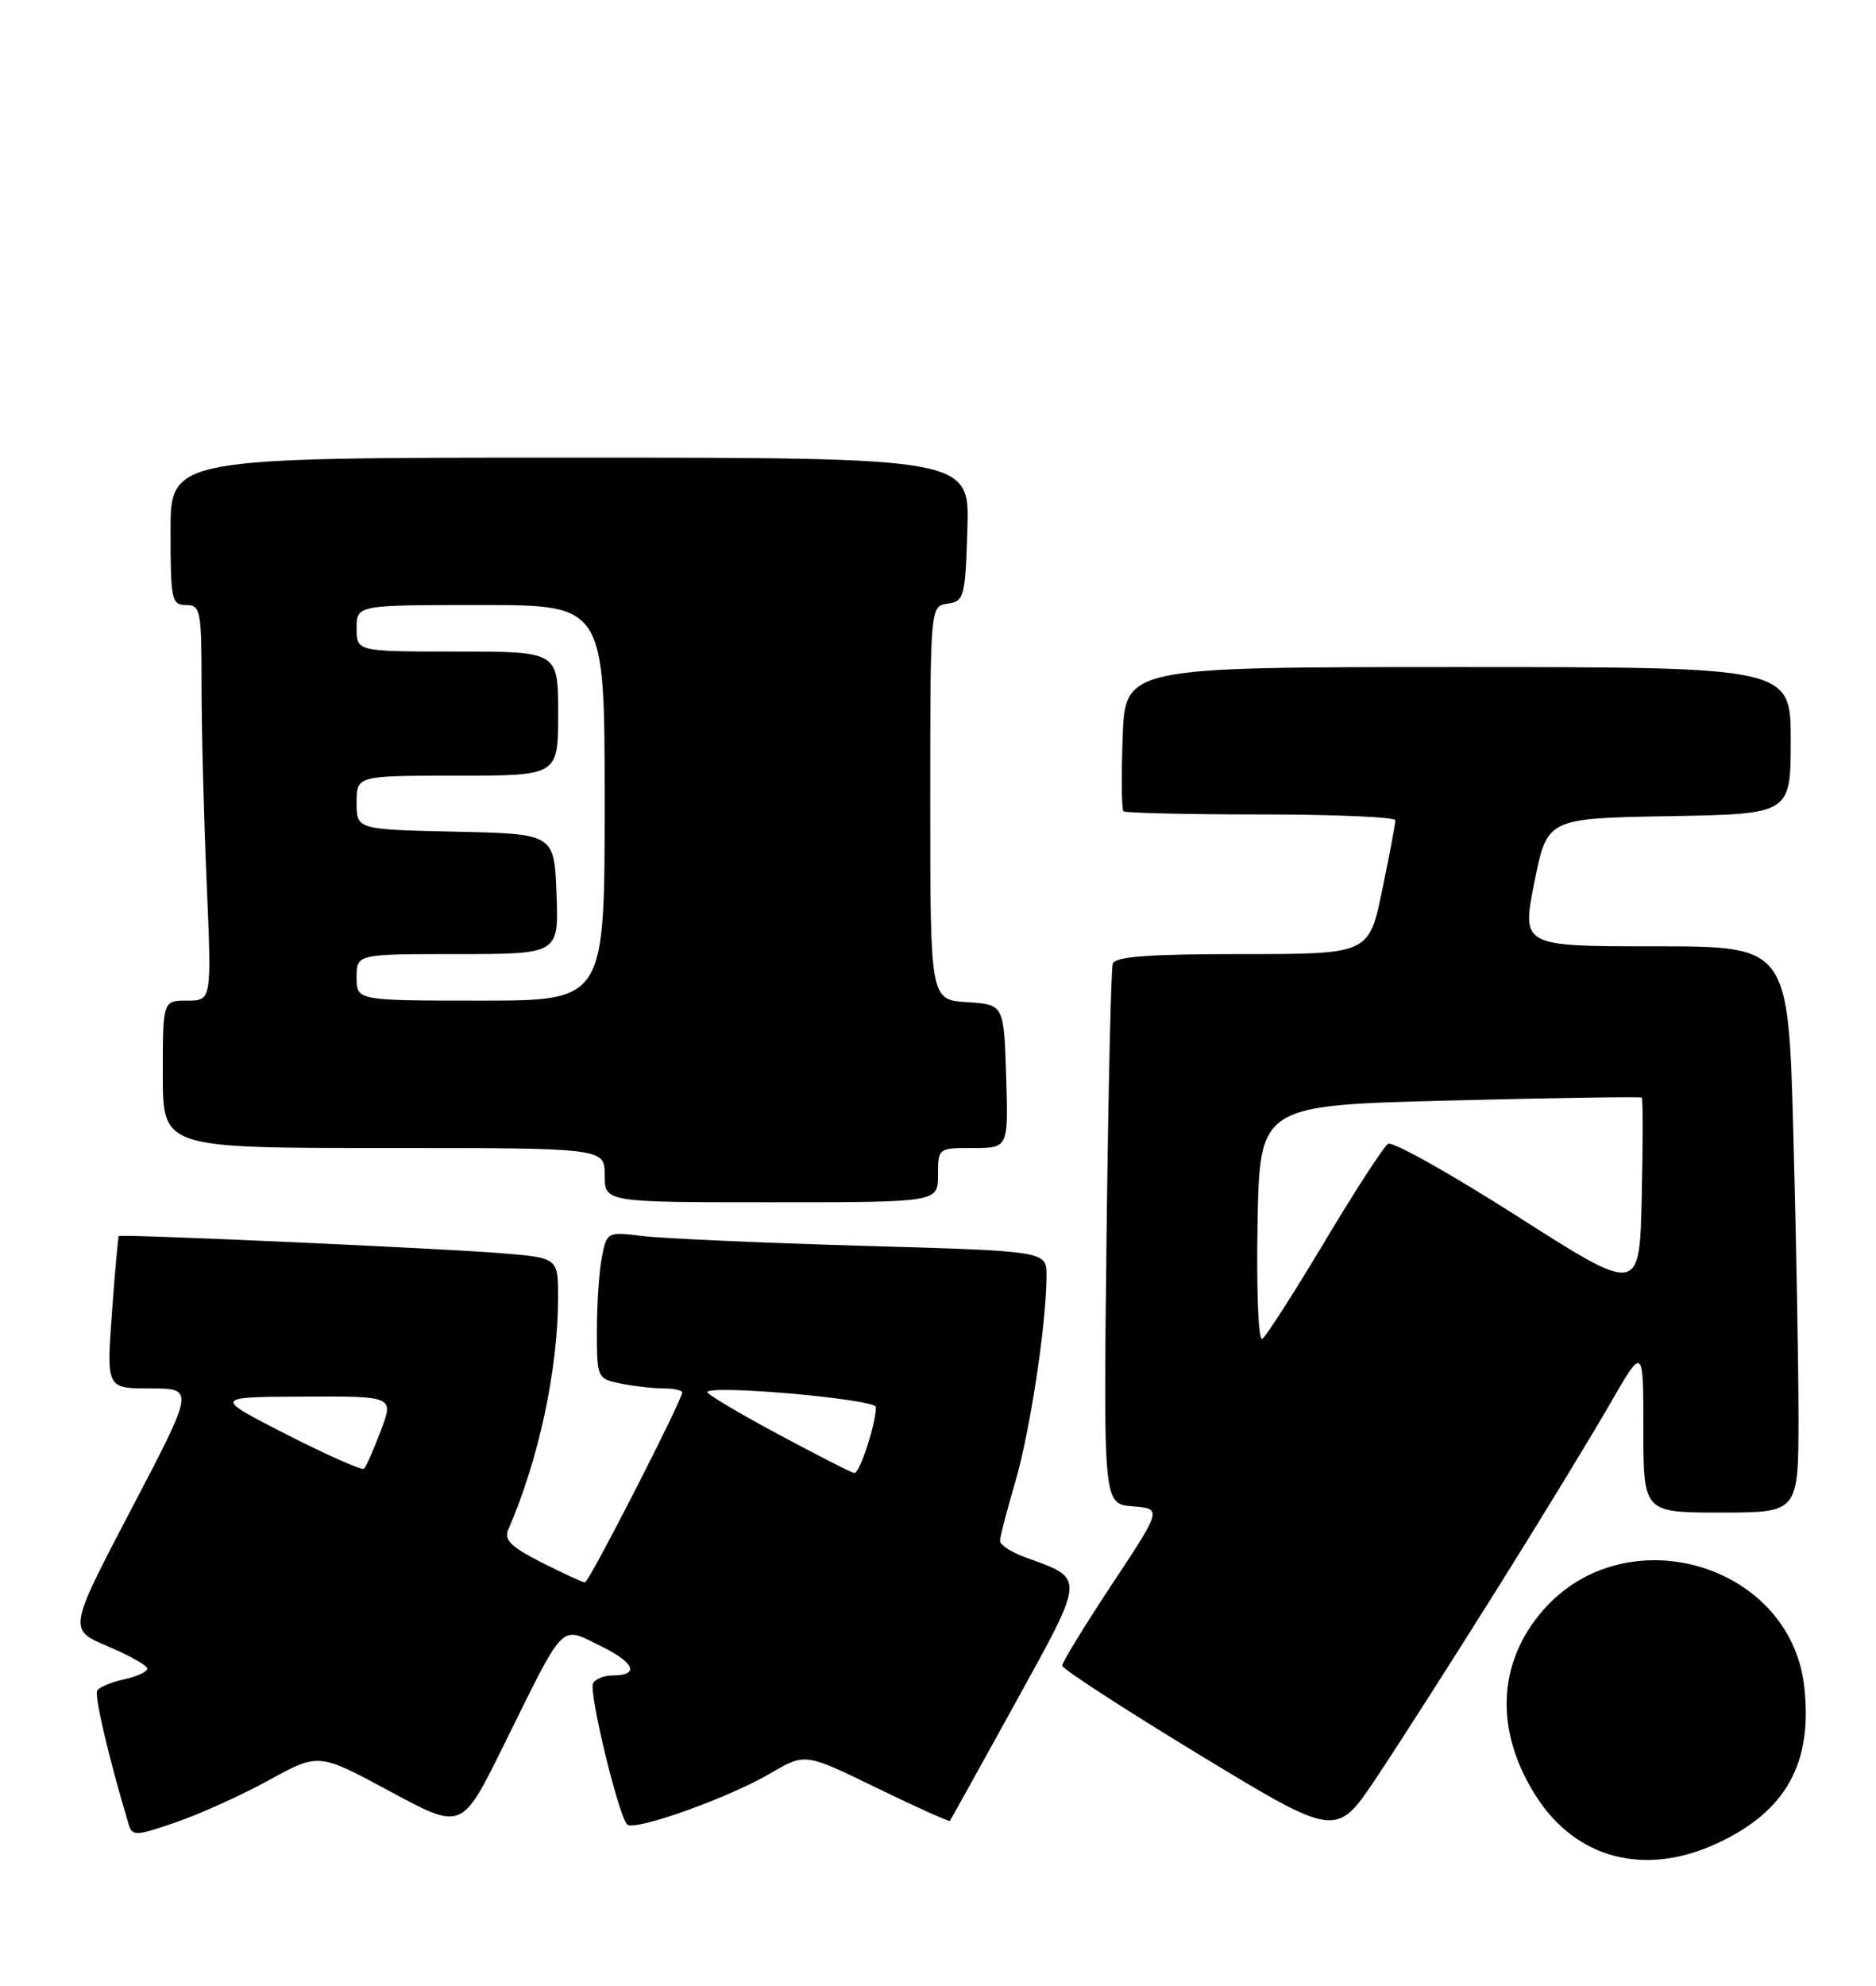 <?xml version="1.0" encoding="UTF-8" standalone="no"?>
<!DOCTYPE svg PUBLIC "-//W3C//DTD SVG 1.1//EN" "http://www.w3.org/Graphics/SVG/1.1/DTD/svg11.dtd" >
<svg xmlns="http://www.w3.org/2000/svg" xmlns:xlink="http://www.w3.org/1999/xlink" version="1.1" viewBox="0 0 242 256">
 <g >
 <path fill="currentColor"
d=" M 221.54 237.63 C 230.41 233.51 233.86 227.28 232.74 217.43 C 230.96 201.60 209.78 195.38 199.09 207.55 C 193.15 214.32 192.78 223.11 198.09 231.48 C 203.28 239.66 212.18 241.99 221.54 237.63 Z  M 34.73 229.48 C 41.10 225.98 41.10 225.98 50.34 230.96 C 59.57 235.94 59.57 235.94 64.87 225.22 C 73.01 208.76 72.17 209.62 77.46 212.19 C 81.89 214.35 82.56 216.00 79.00 216.00 C 77.96 216.00 76.84 216.44 76.51 216.99 C 75.89 217.98 79.72 233.88 80.89 235.20 C 81.73 236.16 93.95 231.81 99.42 228.60 C 103.86 226.00 103.86 226.00 113.10 230.50 C 118.18 232.97 122.43 234.88 122.53 234.75 C 122.64 234.61 126.44 227.78 130.97 219.56 C 140.08 203.03 140.04 203.59 132.30 200.79 C 130.48 200.13 129.00 199.17 129.00 198.66 C 129.00 198.14 129.88 194.74 130.95 191.11 C 132.87 184.61 135.00 170.58 135.00 164.42 C 135.00 161.29 135.00 161.29 111.25 160.61 C 98.19 160.23 85.43 159.66 82.90 159.35 C 78.35 158.79 78.29 158.82 77.65 162.02 C 77.29 163.79 77.00 168.06 77.00 171.50 C 77.00 177.70 77.03 177.75 80.12 178.38 C 81.84 178.72 84.32 179.00 85.62 179.00 C 86.93 179.00 88.00 179.23 88.00 179.52 C 88.00 180.52 75.98 204.00 75.46 204.00 C 75.17 204.00 72.66 202.85 69.88 201.44 C 65.91 199.43 64.99 198.52 65.57 197.19 C 69.47 188.24 71.98 176.60 71.99 167.34 C 72.00 162.17 72.00 162.17 64.75 161.57 C 57.12 160.94 15.62 159.08 15.33 159.35 C 15.23 159.44 14.83 163.90 14.44 169.26 C 13.73 179.00 13.73 179.00 19.41 179.00 C 25.09 179.00 25.09 179.00 16.95 194.54 C 8.80 210.09 8.80 210.09 13.90 212.24 C 16.70 213.43 19.00 214.72 19.00 215.12 C 19.00 215.52 17.66 216.14 16.01 216.50 C 14.37 216.86 12.80 217.51 12.54 217.94 C 12.14 218.58 14.03 226.62 16.59 235.18 C 17.05 236.74 17.51 236.72 22.73 234.92 C 25.83 233.85 31.23 231.41 34.73 229.48 Z  M 193.03 205.00 C 198.72 195.93 205.31 185.12 207.68 181.00 C 211.99 173.50 211.99 173.50 211.99 184.25 C 212.00 195.00 212.00 195.00 222.00 195.00 C 232.00 195.00 232.00 195.00 232.00 182.66 C 232.00 175.88 231.70 159.45 231.34 146.16 C 230.68 122.00 230.68 122.00 213.48 122.00 C 196.29 122.00 196.29 122.00 197.93 113.75 C 199.58 105.50 199.58 105.50 215.29 105.22 C 231.00 104.95 231.00 104.95 231.00 95.47 C 231.00 86.00 231.00 86.00 188.07 86.00 C 145.14 86.00 145.14 86.00 144.82 95.09 C 144.64 100.09 144.69 104.36 144.92 104.59 C 145.15 104.81 153.13 105.00 162.67 105.00 C 172.20 105.00 180.00 105.34 180.00 105.75 C 180.01 106.16 179.24 110.21 178.30 114.75 C 176.59 123.00 176.59 123.00 160.26 123.00 C 148.08 123.00 143.84 123.32 143.54 124.25 C 143.32 124.94 142.96 140.89 142.74 159.70 C 142.34 193.90 142.34 193.90 146.12 194.20 C 149.90 194.50 149.90 194.50 143.45 204.24 C 139.90 209.60 137.01 214.33 137.02 214.74 C 137.04 215.16 145.00 220.32 154.71 226.22 C 172.37 236.93 172.37 236.93 177.53 229.22 C 180.37 224.97 187.34 214.07 193.03 205.00 Z  M 121.00 151.50 C 121.00 148.01 121.02 148.00 125.54 148.00 C 130.08 148.00 130.08 148.00 129.79 138.75 C 129.50 129.50 129.50 129.50 124.75 129.20 C 120.00 128.89 120.00 128.89 120.00 103.51 C 120.00 78.14 120.00 78.14 122.25 77.82 C 124.37 77.52 124.52 76.98 124.79 68.25 C 125.08 59.00 125.08 59.00 73.54 59.00 C 22.00 59.00 22.00 59.00 22.00 68.50 C 22.00 77.33 22.14 78.00 24.00 78.00 C 25.87 78.00 26.00 78.67 26.00 88.34 C 26.00 94.03 26.30 105.50 26.66 113.84 C 27.31 129.00 27.31 129.00 24.16 129.00 C 21.00 129.00 21.00 129.00 21.00 138.50 C 21.00 148.00 21.00 148.00 49.50 148.00 C 78.00 148.00 78.00 148.00 78.00 151.50 C 78.00 155.00 78.00 155.00 99.50 155.00 C 121.00 155.00 121.00 155.00 121.00 151.50 Z  M 37.00 184.95 C 27.50 180.10 27.50 180.10 39.15 180.05 C 50.81 180.00 50.81 180.00 49.12 184.45 C 48.19 186.90 47.22 189.11 46.96 189.35 C 46.71 189.60 42.23 187.61 37.00 184.95 Z  M 100.19 184.80 C 95.07 182.05 91.03 179.63 91.23 179.44 C 92.15 178.52 113.00 180.40 112.99 181.40 C 112.98 183.61 110.89 190.00 110.20 189.90 C 109.82 189.85 105.31 187.55 100.19 184.80 Z  M 162.22 157.83 C 162.50 142.50 162.50 142.50 187.00 141.88 C 200.47 141.54 211.63 141.37 211.78 141.50 C 211.94 141.62 211.94 147.38 211.78 154.29 C 211.50 166.86 211.50 166.86 195.79 156.84 C 187.15 151.33 179.63 147.11 179.06 147.46 C 178.50 147.81 174.81 153.49 170.87 160.08 C 166.93 166.67 163.31 172.31 162.83 172.61 C 162.33 172.91 162.07 166.45 162.22 157.83 Z  M 46.00 126.00 C 46.00 123.00 46.00 123.00 59.04 123.00 C 72.08 123.00 72.08 123.00 71.79 115.25 C 71.50 107.50 71.50 107.50 58.75 107.22 C 46.00 106.94 46.00 106.94 46.00 103.47 C 46.00 100.00 46.00 100.00 59.00 100.00 C 72.00 100.00 72.00 100.00 72.00 92.00 C 72.00 84.00 72.00 84.00 59.00 84.00 C 46.00 84.00 46.00 84.00 46.00 81.00 C 46.00 78.00 46.00 78.00 62.00 78.00 C 78.00 78.00 78.00 78.00 78.00 103.50 C 78.00 129.00 78.00 129.00 62.00 129.00 C 46.00 129.00 46.00 129.00 46.00 126.00 Z "/>
</g>
</svg>